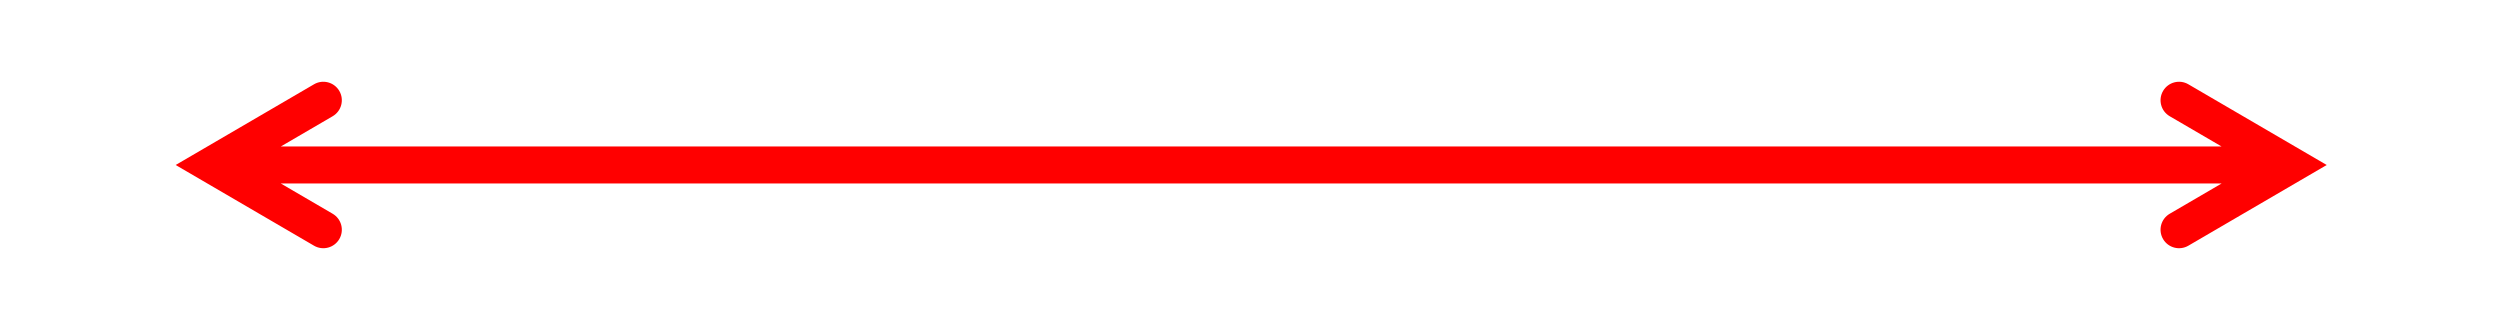 <svg width="697" height="92" xmlns="http://www.w3.org/2000/svg" xmlns:xlink="http://www.w3.org/1999/xlink" xml:space="preserve" overflow="hidden"><defs><clipPath id="clip0"><rect x="1443" y="2016" width="697" height="92"/></clipPath></defs><g clip-path="url(#clip0)" transform="translate(-1443 -2016)"><path d="M10.206-5.156 589.456-5.156 589.456 5.157 10.206 5.156ZM38.549 22.501-0.024-2.11038e-07 38.549-22.501C41.009-23.936 44.166-23.105 45.601-20.645 47.036-18.185 46.205-15.028 43.745-13.593L12.807 4.454 12.807-4.454 43.745 13.593C46.205 15.028 47.036 18.185 45.601 20.645 44.166 23.105 41.009 23.936 38.549 22.501ZM561.115-22.5 599.688 0 561.115 22.501C558.655 23.936 555.498 23.105 554.063 20.645 552.628 18.186 553.459 15.028 555.919 13.593L586.856-4.454 586.856 4.454 555.919-13.593C553.459-15.028 552.628-18.185 554.063-20.645 555.498-23.104 558.655-23.935 561.115-22.5Z" fill="#FF0000" fill-rule="nonzero" fill-opacity="1" transform="matrix(1 0 0 -1 1492 2062)"/></g></svg>